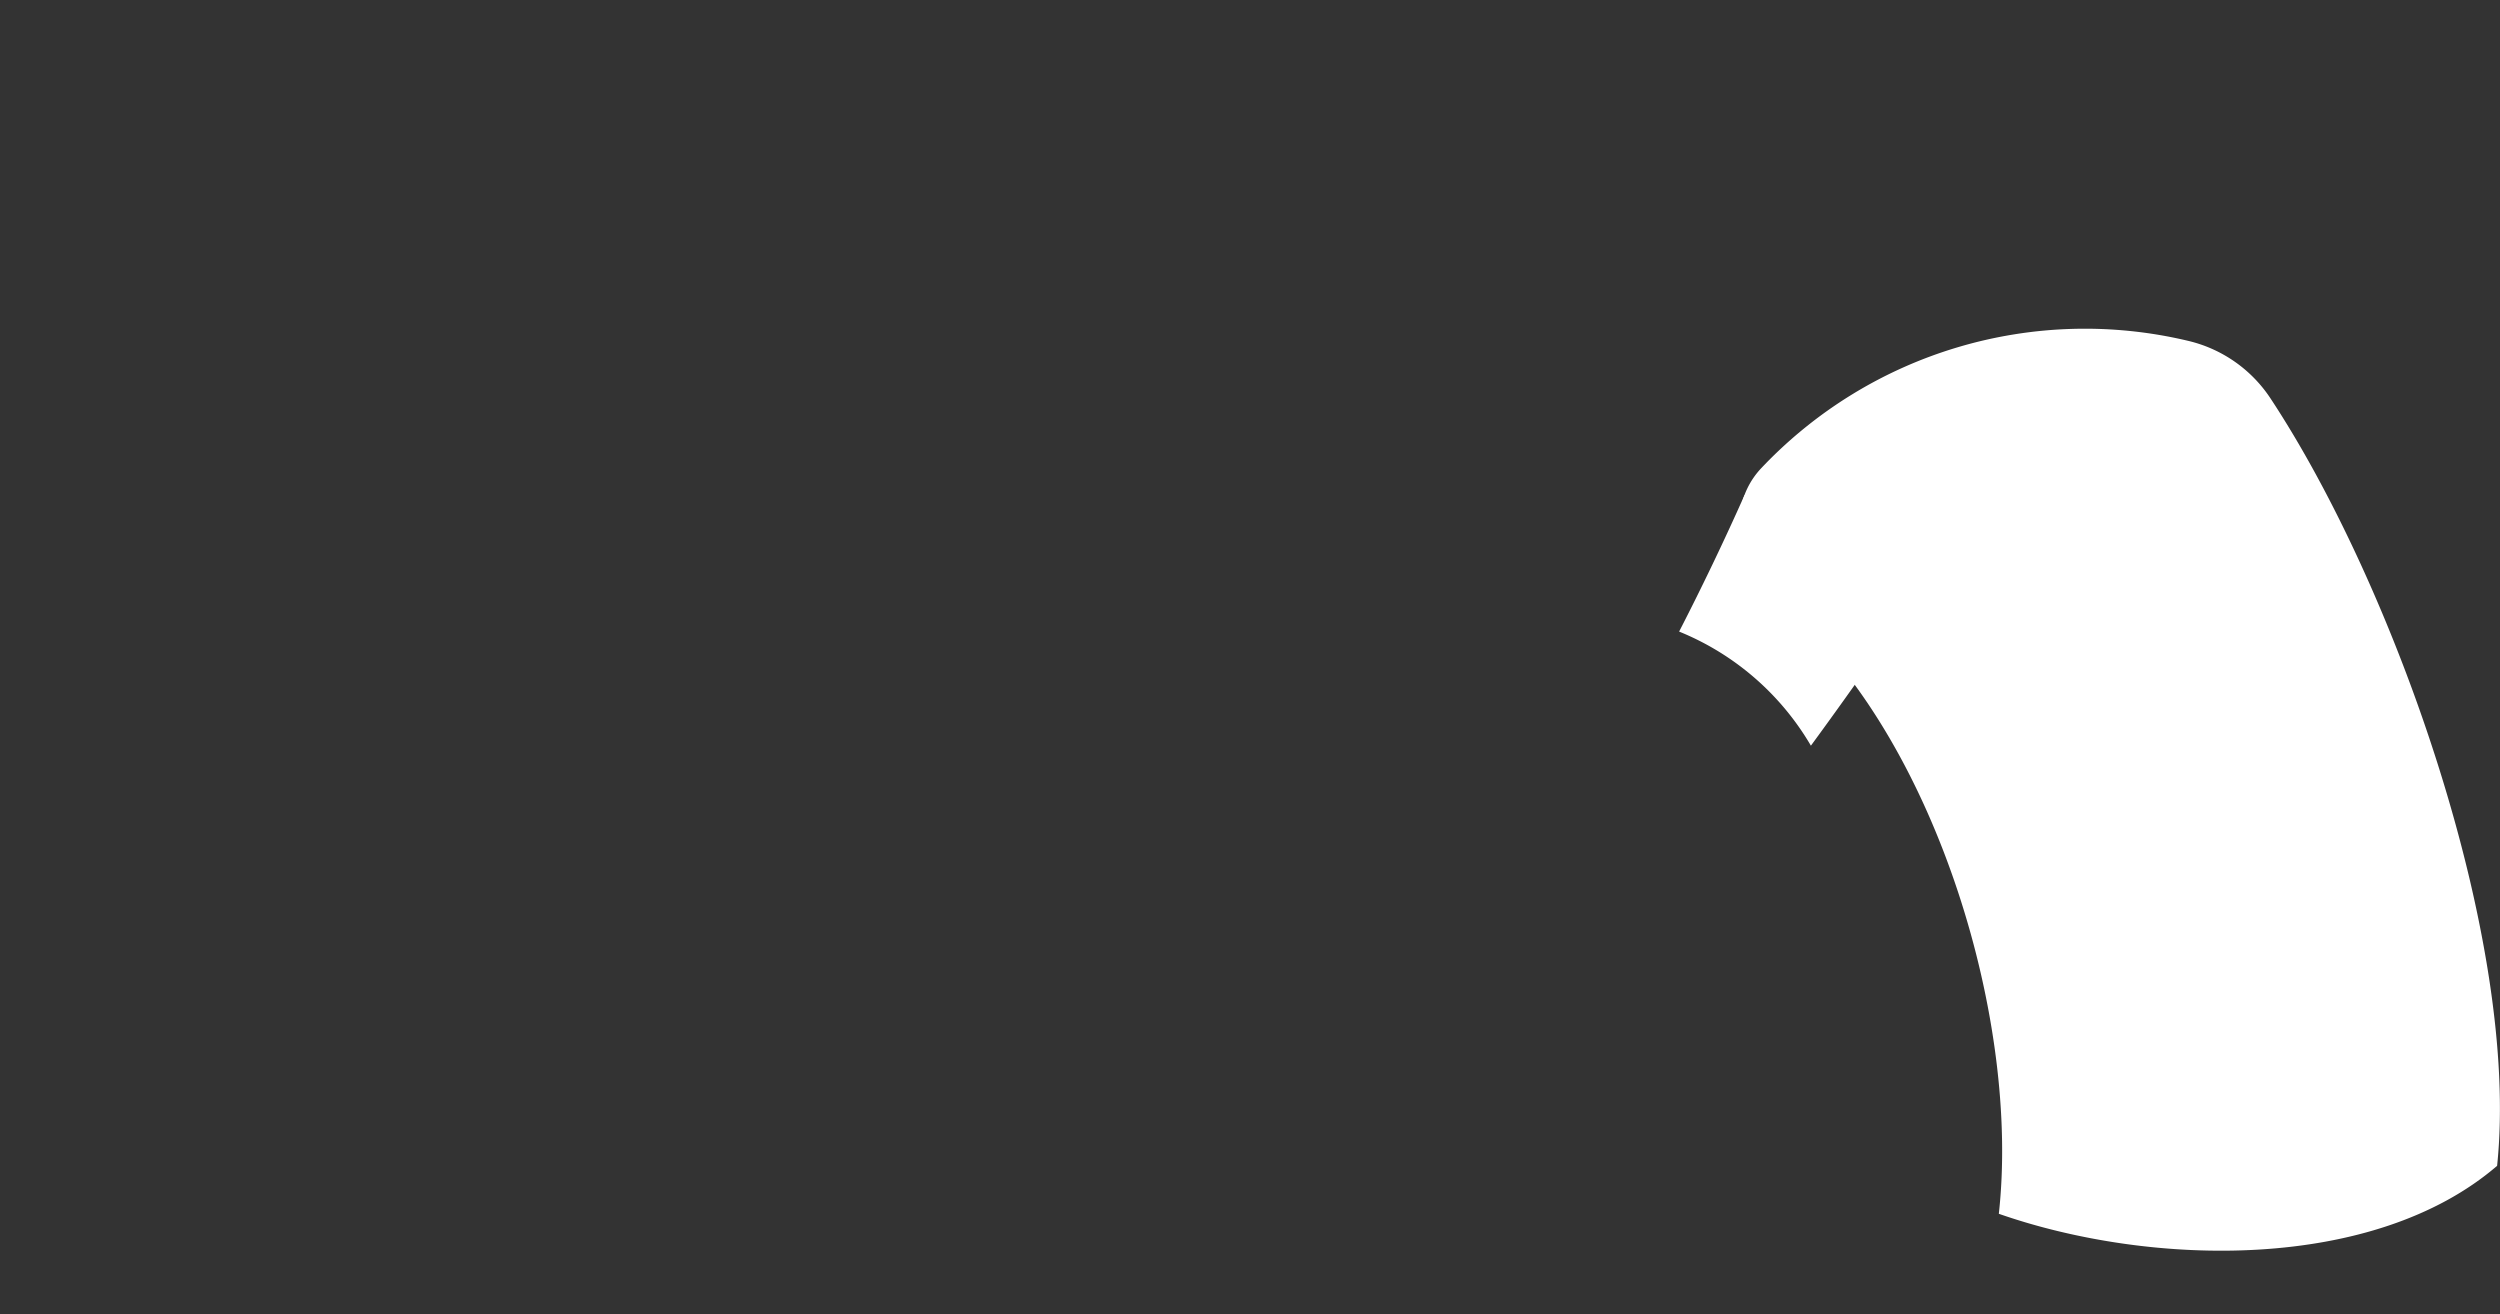 <svg xmlns="http://www.w3.org/2000/svg" viewBox="0 0 449.79 236.44"><rect x="0" y="0" width="449.79" height="236.44" fill="#333333" stroke="none"/><defs><style>.cls-1{fill:#fff;}.cls-2,.cls-4,.cls-5,.cls-6,.cls-7,.cls-8,.cls-9{opacity:0;}.cls-3{fill:#2c4987;}.cls-10,.cls-4{fill:#ffaba4;}.cls-5{fill:#ff776b;}.cls-6{fill:#e5e5e5;}.cls-7{fill:#944f38;}.cls-8{fill:#5f3324;}.cls-9{fill:#263238;}</style></defs><g id="OBJECTS"><path class="cls-1" d="M339,220.81c-3.77,8.46-7.73,16.71-11.79,24.6a48.72,48.72,0,0,1,23.71,20.53c4.26-5.81,8.05-11.15,11.17-15.58Z" transform="translate(-25.11 -131.78)"/><path class="cls-1" d="M433.61,203.46a24.49,24.49,0,0,0-14.79-10.35A80.11,80.11,0,0,0,342,216a14.37,14.37,0,0,0-2.11,16.9,41.65,41.65,0,0,0,8.11,9.86c25.62,23.54,40.57,72.83,36.73,107.4,27.58,9.63,67.5,10.41,89.65-8.63C478.56,301.36,456.11,237.55,433.61,203.46Z" transform="translate(-25.11 -131.78)"/><g class="cls-2"><path class="cls-3" d="M311,247c-14.45,3.95-27.44,7.45-41.89,11.39a2.32,2.32,0,0,1-2.68-1.21c-3.06-6-6.62-11.1-8.32-17.64-.27-1.07,1.9-3.22,2.9-3.69a299.92,299.92,0,0,1,43-16.43,2.32,2.32,0,0,1,2.77,1.34,112.82,112.82,0,0,1,6.81,22.2C313.77,244.17,312.11,246.71,311,247Z" transform="translate(-25.11 -131.78)"/><path class="cls-3" d="M310.3,247.33c-14.45,3.95-28.36,8.85-42.81,12.79a2.33,2.33,0,0,1-2.68-1.2,89.38,89.38,0,0,1-6.67-18.68,2.31,2.31,0,0,1,1.24-2.66,300.5,300.5,0,0,1,43-16.43,2.32,2.32,0,0,1,2.77,1.34,112.82,112.82,0,0,1,6.81,22.2A2.31,2.31,0,0,1,310.3,247.33Z" transform="translate(-25.11 -131.78)"/></g><path class="cls-4" d="M319.12,260.45A319.51,319.51,0,0,1,294.06,299c-5.33-1.37-32.59-13.94-37.78-28.17a45.45,45.45,0,0,0-10.12,6.44c9,21.24,23.4,36.72,39.46,49.76a7.78,7.78,0,0,0,9.25.42c8.5-5.73,17.79-14.77,26.88-24.94C324.83,288.47,323.9,272.92,319.12,260.45Z" transform="translate(-25.11 -131.78)"/><path class="cls-5" d="M327.21,245.41c-2.66,5.18-5.37,10.2-8.09,15,4.78,12.47,5.71,28,2.63,42,10.52-11.78,20.76-25.07,29.17-36.53A48.72,48.72,0,0,0,327.21,245.41Z" transform="translate(-25.11 -131.78)"/><path class="cls-6" d="M423.73,247.63c.08-3.34.14-6.68.27-10-12,20.7-23.88,43.24-41.25,58.79a119.83,119.83,0,0,1,2.84,15.28C406.43,298.46,415.76,271.56,423.73,247.63Z" transform="translate(-25.11 -131.78)"/><path class="cls-7" d="M308.74,148.54a25.17,25.17,0,0,1,9-13.44c2.72-2.07,6.45-3.57,9.49-2,1.11.57,2,1.52,3.25,1.87,1.81.54,3.69-.39,5.44-1.11a27.15,27.15,0,0,1,15.35-1.6c2.55.48,5.45,1.81,5.77,4.38.19,1.5-.59,3.14.1,4.5.83,1.63,3.08,1.66,4.79,2.32a7,7,0,0,1,4.11,6,10.59,10.59,0,0,1-2.47,7.11c-.54.69-1.19,1.47-1,2.33.26,1.5,2.34,1.58,3.66,2.32,2,1.1,2.21,4,1.15,6.05s-3,3.37-4.78,4.83a37,37,0,0,0-11.34,16.38c-.06.17-11.91-4.88-13-5.37q-6.4-3-12.54-6.49c-4-2.31-8-4.79-11.83-7.45a15.62,15.62,0,0,1-3.36-2.86,8.06,8.06,0,0,1-1.45-3.16,29.27,29.27,0,0,1-.75-12.89C308.46,149.68,308.59,149.11,308.74,148.54Z" transform="translate(-25.11 -131.78)"/><path class="cls-8" d="M309.11,151.38a23.43,23.43,0,0,1,8.41-12.53c2.54-1.92,6-3.32,8.84-1.88a18.35,18.35,0,0,0,3,1.75c1.69.5,3.44-.37,5.07-1a25.3,25.3,0,0,1,14.31-1.49c2.37.44,5.07,1.69,5.37,4.08.18,1.4-.55,2.93.09,4.19.77,1.52,2.87,1.55,4.46,2.16a6.49,6.49,0,0,1,3.83,5.61,9.84,9.84,0,0,1-2.3,6.62c-.5.65-1.11,1.37-1,2.17.24,1.39,2.18,1.47,3.41,2.16,1.85,1,2.06,3.77,1.07,5.64s-2.81,3.14-4.45,4.49a34.39,34.39,0,0,0-10.56,15.26c-.06.17-11.1-4.54-12.08-5q-6-2.76-11.68-6c-3.77-2.16-7.46-4.47-11-6.95a14.3,14.3,0,0,1-3.14-2.66,7.74,7.74,0,0,1-1.35-2.94,27.25,27.25,0,0,1-.69-12C308.85,152.44,309,151.9,309.11,151.38Z" transform="translate(-25.11 -131.78)"/><path class="cls-4" d="M351.83,180.52c2.28-.48,3.79-3.09,4.8-5.16a5.1,5.1,0,0,0-.67-5.66c-2.61-2.88-7-1.33-10,.78a41,41,0,0,0-4.35-6,7.73,7.73,0,0,1-1.84-5.36c.12-2.69.42-5.63.42-5.63A181.6,181.6,0,0,0,311.86,151c-4.09,13.9-5.85,54.14,10.42,55.27,8.79.61,17.18-6.44,19.51-8.66,7.51,5.64,17.07,10.81,25,16.36,4.52,3.17,11.78,2.89,15.95-.74a16.39,16.39,0,0,0,3.69-4.66,7.54,7.54,0,0,0-3.76-10.43A164.67,164.67,0,0,1,351.83,180.52Z" transform="translate(-25.11 -131.78)"/><path class="cls-5" d="M333,203.81a38.58,38.58,0,0,0,8.79-6.16c2.94,2.21,6.2,4.35,9.55,6.47A48.64,48.64,0,0,0,345.19,191C341.68,195.49,337,199.49,333,203.81Z" transform="translate(-25.11 -131.78)"/><path class="cls-5" d="M353.48,170.51a1.49,1.49,0,0,0-.41-.34,2.37,2.37,0,0,0-.46-.11,3.48,3.48,0,0,0-1,0,6,6,0,0,0-1.89.51,5.78,5.78,0,0,0-2.82,2.72.66.66,0,0,0,.43,1,1.54,1.54,0,0,1,1.29,1.18,1.81,1.81,0,0,1-.76,1.64c-.38.32.07,1,.53.84a2.54,2.54,0,0,0,1.41-2.68,2.72,2.72,0,0,0-1.35-1.95,4.9,4.9,0,0,1,1.76-1.43,4.53,4.53,0,0,1,1.45-.42c.28,0,.56,0,.84,0h.4a1.7,1.7,0,0,0,.45-.15A.4.4,0,0,0,353.48,170.51Z" transform="translate(-25.11 -131.78)"/><path class="cls-9" d="M327.73,168.77a1.82,1.82,0,0,0,.13,3.63A1.82,1.82,0,0,0,327.73,168.77Z" transform="translate(-25.11 -131.78)"/><path class="cls-9" d="M311.86,167.85a1.82,1.82,0,0,0,.13,3.63A1.82,1.82,0,0,0,311.86,167.85Z" transform="translate(-25.11 -131.78)"/><path class="cls-5" d="M330,189.81a15.72,15.72,0,0,1-6.69,3.52c-.94.22-2.22.37-2.52-.8-.23-.89,0-1.85-.22-2.75a2.33,2.33,0,0,0-1.7-1.88A10,10,0,0,0,316,188c-1.15,0-1.51-.78-1.52-1.83a29.56,29.56,0,0,1,.43-4.08c.21-1.59.43-3.17.7-4.74s.65-3.28.9-4.93a.55.55,0,0,0-1.07-.25,43.26,43.26,0,0,0-1,4.78c-.28,1.53-.54,3.07-.74,4.62a37.74,37.74,0,0,0-.46,4.49,3.1,3.1,0,0,0,1.23,2.79c1,.61,2.12.29,3.19.18a1.88,1.88,0,0,1,1.32.18,1.58,1.58,0,0,1,.48,1.23,7.19,7.19,0,0,0,.45,3.06,2.72,2.72,0,0,0,2.81,1.17,15.2,15.2,0,0,0,8.23-4C331.47,190.11,330.55,189.29,330,189.81Z" transform="translate(-25.11 -131.78)"/><path class="cls-5" d="M330,194.3a2.91,2.91,0,0,0-.89.6c-.32.22-.63.46-1,.67a10.07,10.07,0,0,1-2,1,11.86,11.86,0,0,1-2.1.57,11.37,11.37,0,0,1-1.16.11,1.35,1.35,0,0,0-1,.27.32.32,0,0,0,0,.39c.45.59,1.58.4,2.23.34a10.57,10.57,0,0,0,2.48-.54,10.75,10.75,0,0,0,2.23-1.1,7.52,7.52,0,0,0,1-.76,2.27,2.27,0,0,0,.78-1A.47.47,0,0,0,330,194.3Z" transform="translate(-25.11 -131.78)"/><path class="cls-8" d="M316.47,161.18a4.75,4.75,0,0,0-1.85-.45,7.09,7.09,0,0,0-1.66.07,6.86,6.86,0,0,0-1.77.55,2.81,2.81,0,0,0-1.47,1.15.7.7,0,0,0,.81,1,2.32,2.32,0,0,0,.72-.36l.35-.2.16-.08h0l0,0c.22-.09.44-.18.67-.25l.35-.09.17,0,.12,0a5.35,5.35,0,0,1,.7-.07h.6a12.51,12.51,0,0,1,1.47.34A.82.82,0,0,0,316.47,161.18Z" transform="translate(-25.11 -131.78)"/><path class="cls-8" d="M332.78,164.12a1.74,1.74,0,0,0-.32-.6,5.09,5.09,0,0,0-.79-.75,7.49,7.49,0,0,0-2.12-1.14,6.68,6.68,0,0,0-4.52.05.77.77,0,0,0,.46,1.47,5.79,5.79,0,0,1,5.08.8,6.59,6.59,0,0,1,.75.65,3.71,3.71,0,0,0,.41.28c.07,0,.14.11.22.15s.43.13.27.06a.43.43,0,0,0,.63-.39A1.65,1.65,0,0,0,332.78,164.12Z" transform="translate(-25.11 -131.78)"/><path class="cls-6" d="M390.39,203.1c-.2-.89-1.55-.46-1.36.43a13.78,13.78,0,0,1-3.73,12.35,13.1,13.1,0,0,1-12.21,3.38,13.45,13.45,0,0,1-6.6-3.59c-.64-.65-1.59.39-1,1a15.15,15.15,0,0,0,13.76,4.05,14.91,14.91,0,0,0,11.1-17.65Z" transform="translate(-25.11 -131.78)"/><path class="cls-6" d="M463.69,306.63c-1.55,2.18-2.9,4.49-4.47,6.67s-3.23,4.26-5,6.27a85.38,85.38,0,0,1-11.66,11,88.12,88.12,0,0,1-28.33,14.75,87.07,87.07,0,0,1-17.8,3.49.42.42,0,0,0,0,.83,81.88,81.88,0,0,0,31.46-8.31A88.37,88.37,0,0,0,454,322a81.86,81.86,0,0,0,5.77-7,46.19,46.19,0,0,0,5-7.8A.6.6,0,0,0,463.69,306.63Z" transform="translate(-25.11 -131.78)"/><path class="cls-6" d="M464.82,326.74c-1.09,1-2.06,2.19-3.08,3.29s-2.06,2.2-3.1,3.29a81.22,81.22,0,0,1-6.44,6.14A41,41,0,0,1,436.8,348a28.8,28.8,0,0,1-9.69,1c-.4,0-.47.66-.07.71,5.88.77,11.84-.83,17.06-3.48a56.06,56.06,0,0,0,14.35-11.1c1.2-1.22,2.35-2.48,3.5-3.75s2.41-2.63,3.47-4.05A.41.41,0,0,0,464.82,326.74Z" transform="translate(-25.11 -131.78)"/><path class="cls-6" d="M370.89,272.21a40,40,0,0,0-4.68-8.75,93.65,93.65,0,0,0-6-8.28A76.77,76.77,0,0,0,345.87,241c-.16-.11-.36.08-.21.23a188.13,188.13,0,0,1,13.53,14.84q3,3.87,5.74,8c1.83,2.77,3.39,5.8,5.41,8.42C370.54,272.72,371,272.55,370.89,272.21Z" transform="translate(-25.11 -131.78)"/><path class="cls-5" d="M271.13,257.31s-6.18-1.18-9.86,6.27l-1.21-13-8.56,9.56a28.8,28.8,0,0,1,2.17,2.59c2.54,5.18,1.39,12-2.15,16.81C259.56,276.05,271.13,257.31,271.13,257.31Z" transform="translate(-25.11 -131.78)"/><path class="cls-4" d="M253.67,262.72a28.8,28.8,0,0,0-2.17-2.59L244,268.57s-.55,14.4,7.49,11l.08,0C255.06,274.72,256.21,267.9,253.67,262.72Z" transform="translate(-25.11 -131.78)"/><g class="cls-2"><path class="cls-1" d="M268.85,246.34c-2.56.09-2.42,4.07.15,4S271.42,246.24,268.85,246.34Z" transform="translate(-25.11 -131.78)"/></g><g class="cls-2"><path class="cls-10" d="M320.44,234.82l-9.25-17.22-15.3-.27a1.44,1.44,0,0,0-.87.16,1,1,0,0,0-.24,1.27,2.71,2.71,0,0,0,1,1,17,17,0,0,0,11.57,2.6,94.44,94.44,0,0,0,7,13.41" transform="translate(-25.11 -131.78)"/><path class="cls-10" d="M315.6,234.55l-8.83-5c-1.24-.7-2.73-1.42-4-.81a4.38,4.38,0,0,0-1.89,2.63,57,57,0,0,0-2.35,8c-.18.83-.2,1.94.58,2.27a1.79,1.79,0,0,0,1.72-.56,10.64,10.64,0,0,0,3.47-6.17,45.7,45.7,0,0,0,11.62,5.67" transform="translate(-25.11 -131.78)"/><path class="cls-10" d="M318.73,242l-8.83-5c-1.24-.69-2.74-1.41-4-.8a4.38,4.38,0,0,0-1.89,2.63,56.19,56.19,0,0,0-2.34,8c-.18.83-.21,1.94.58,2.27a1.78,1.78,0,0,0,1.71-.56,10.65,10.65,0,0,0,3.48-6.17A45.48,45.48,0,0,0,319,248.07" transform="translate(-25.11 -131.78)"/><path class="cls-10" d="M322.72,246.28l-8.83-5c-1.24-.7-2.74-1.41-4-.8a4.38,4.38,0,0,0-1.89,2.62,56.71,56.71,0,0,0-2.34,8c-.18.83-.21,1.94.58,2.27a1.76,1.76,0,0,0,1.71-.57,10.6,10.6,0,0,0,3.48-6.16A45.48,45.48,0,0,0,323,252.32" transform="translate(-25.11 -131.78)"/><path class="cls-10" d="M314.05,245.49c.55,3.09,1.21,6.41,3.5,8.56s5.37,2.61,8.35,3c1.34-2,2.76-4,4.1-6a124,124,0,0,0-16.32-27.45C313.49,230.7,312.8,238.52,314.05,245.49Z" transform="translate(-25.11 -131.78)"/></g><path class="cls-4" d="M432.92,235.05c-4.66-9.84-15.42-16.31-26.31-16.55-7.13,18.33-18.17,35.32-30.58,50.58a270.61,270.61,0,0,1-52.57-27.28c-1.28,2.31-3.63,4.31-4.91,6.62a167.74,167.74,0,0,0,59.75,50.34,6.92,6.92,0,0,0,8-1.32C405,278.66,423.07,259.65,432.92,235.05Z" transform="translate(-25.11 -131.78)"/><path class="cls-5" d="M380.12,276.59a17.25,17.25,0,0,0-.67-2.82,15.59,15.59,0,0,0-1.08-2.56,8.46,8.46,0,0,0-1.67-2.37.37.37,0,0,0-.6.38c.31.86.83,1.64,1.18,2.49a22,22,0,0,1,.91,2.46,17.21,17.21,0,0,1,.57,2.56c.11.82,0,2,.49,2.67a.47.47,0,0,0,.8,0C380.55,278.63,380.26,277.41,380.12,276.59Z" transform="translate(-25.11 -131.78)"/><path class="cls-6" d="M431.7,232.28a34.22,34.22,0,0,0-2.69-3.44,32.17,32.17,0,0,0-6.51-5.53c-4.75-3.06-10.75-5.3-16.47-5-.55,0-.69.94-.1,1,5.66.63,10.92,2,15.76,5.1a31.74,31.74,0,0,1,6.36,5.42,29.11,29.11,0,0,1,2.56,3.3c.69,1,1.22,2.47,2.25,3.17.27.18.57-.1.58-.36C433.5,234.71,432.37,233.28,431.7,232.28Z" transform="translate(-25.11 -131.78)"/><path class="cls-6" d="M408.44,206.26a.58.58,0,0,0-1.05-.09,3.59,3.59,0,0,0-.29,1.46c-.05.56-.11,1.11-.17,1.67-.12,1-.25,2.09-.39,3.13s-.29,2.08-.46,3.12a24.36,24.36,0,0,0-.48,3.16.57.57,0,0,0,1.07.25,16.25,16.25,0,0,0,.77-3.09c.2-1.07.39-2.14.55-3.22s.27-2.14.37-3.21c.05-.54.1-1.09.14-1.63A3.68,3.68,0,0,0,408.44,206.26Z" transform="translate(-25.11 -131.78)"/><path class="cls-6" d="M438.38,224.18a.43.43,0,0,0-.85-.09,15.08,15.08,0,0,0-.35,1.62c-.12.55-.29,1.08-.42,1.62a27.52,27.52,0,0,1-.94,3.09,27.08,27.08,0,0,1-1.27,3c-.49,1-1.16,1.92-1.57,2.94a.57.57,0,0,0,.91.65,11,11,0,0,0,1.91-2.8,22.66,22.66,0,0,0,1.45-3.22,22.33,22.33,0,0,0,.91-3.32c.1-.54.12-1.08.17-1.63A8.18,8.18,0,0,0,438.38,224.18Z" transform="translate(-25.11 -131.78)"/><path class="cls-4" d="M255,255.75q.06-9.78.11-19.55c4.38-2.43,9-5,13.38-7.41a1.45,1.45,0,0,1,.84-.27,1,1,0,0,1,.81,1,2.64,2.64,0,0,1-.42,1.32,17,17,0,0,1-9,7.72,94.48,94.48,0,0,1,.1,15.14" transform="translate(-25.11 -131.78)"/><path class="cls-4" d="M251.19,253.5a3.74,3.74,0,0,1,1.89-3.09l7-4c1.24-.7,2.73-1.43,4-.83a4.42,4.42,0,0,1,1.91,2.62,56.63,56.63,0,0,1,2.39,8c.18.83.22,1.94-.57,2.27a1.75,1.75,0,0,1-1.71-.55,10.56,10.56,0,0,1-3.51-6.15A46.07,46.07,0,0,1,251,257.47Z" transform="translate(-25.11 -131.78)"/><path class="cls-4" d="M247.16,258.5a3.7,3.7,0,0,1,1.88-3.09l7-4c1.24-.7,2.73-1.43,4-.83a4.38,4.38,0,0,1,1.91,2.62,56.9,56.9,0,0,1,2.39,8c.19.84.22,2-.57,2.28a1.78,1.78,0,0,1-1.71-.55,10.61,10.61,0,0,1-3.51-6.15A45.84,45.84,0,0,1,247,262.47Z" transform="translate(-25.11 -131.78)"/><path class="cls-4" d="M244.12,264.59A3.76,3.76,0,0,1,246,261.5l7-4c1.24-.71,2.73-1.43,4-.83a4.42,4.42,0,0,1,1.91,2.62,56.5,56.5,0,0,1,2.39,8c.18.84.22,1.95-.57,2.28a1.78,1.78,0,0,1-1.71-.55,10.61,10.61,0,0,1-3.51-6.15A45.9,45.9,0,0,1,244,268.57Z" transform="translate(-25.11 -131.78)"/><g class="cls-2"><path d="M79.59,367.32a3.62,3.62,0,0,1-.92-2.71V350.94a3.62,3.62,0,0,1,.92-2.71,3.74,3.74,0,0,1,2.73-.9H95.89a3.76,3.76,0,0,1,2.75.9,3.7,3.7,0,0,1,.91,2.71v13.67a3.7,3.7,0,0,1-.91,2.71,3.76,3.76,0,0,1-2.75.9H82.32A3.74,3.74,0,0,1,79.59,367.32Zm6.3-4.24a1.4,1.4,0,0,0,.42-.66l.77-2.32h4.06l.78,2.32a1.4,1.4,0,0,0,.42.66,1,1,0,0,0,.6.18,1,1,0,0,0,.72-.25.83.83,0,0,0,.27-.65,2,2,0,0,0-.14-.69l-3.18-8.62A1.5,1.5,0,0,0,89.1,352a1.46,1.46,0,0,0-1.47,1.05l-3.19,8.62a2,2,0,0,0-.14.69.83.83,0,0,0,.27.65,1,1,0,0,0,.71.25A1,1,0,0,0,85.89,363.08ZM89,354.21h.15l1.44,4.31h-3Z" transform="translate(-25.11 -131.78)"/><path d="M106.2,367.32a3.66,3.66,0,0,1-.92-2.71V350.94a3.66,3.66,0,0,1,.92-2.71,3.74,3.74,0,0,1,2.73-.9h13.58a3.75,3.75,0,0,1,2.74.9,3.65,3.65,0,0,1,.91,2.71v13.67a3.65,3.65,0,0,1-.91,2.71,3.75,3.75,0,0,1-2.74.9H108.93A3.74,3.74,0,0,1,106.2,367.32Zm12.24-4.72a3.62,3.62,0,0,0,1.64-1.82,1.35,1.35,0,0,0,.08-.3,1.32,1.32,0,0,0,0-.28.84.84,0,0,0-.9-.91,1,1,0,0,0-.87.63,2.89,2.89,0,0,1-1.07,1.21,3,3,0,0,1-1.58.4,2.56,2.56,0,0,1-2.14-1.07,4.59,4.59,0,0,1-.8-2.81,4.66,4.66,0,0,1,.8-2.84,2.54,2.54,0,0,1,2.14-1.08,3,3,0,0,1,1.58.41,2.93,2.93,0,0,1,1.07,1.2,1.38,1.38,0,0,0,.37.48.8.8,0,0,0,.5.15.89.89,0,0,0,.66-.24.92.92,0,0,0,.24-.66,1.32,1.32,0,0,0,0-.29,1.28,1.28,0,0,0-.08-.29,3.69,3.69,0,0,0-1.64-1.83,5.36,5.36,0,0,0-2.71-.66,4.7,4.7,0,0,0-3.7,1.53,5.94,5.94,0,0,0-1.36,4.12,5.87,5.87,0,0,0,1.36,4.09,4.7,4.7,0,0,0,3.7,1.52A5.36,5.36,0,0,0,118.44,362.6Z" transform="translate(-25.11 -131.78)"/><path d="M132.81,367.32a3.66,3.66,0,0,1-.92-2.71V350.94a3.66,3.66,0,0,1,.92-2.71,3.75,3.75,0,0,1,2.74-.9h13.57a3.75,3.75,0,0,1,2.74.9,3.65,3.65,0,0,1,.91,2.71v13.67a3.65,3.65,0,0,1-.91,2.71,3.75,3.75,0,0,1-2.74.9H135.55A3.75,3.75,0,0,1,132.81,367.32Zm10.3-4.46a1.35,1.35,0,0,0,.27-.89v-7.91h2.8a.88.88,0,0,0,.64-.23.86.86,0,0,0,.25-.63.85.85,0,0,0-.25-.64.93.93,0,0,0-.64-.23h-7.7a.9.9,0,0,0-.63.23.91.91,0,0,0,0,1.27.86.86,0,0,0,.63.23h2.78V362a1.39,1.39,0,0,0,.27.89,1,1,0,0,0,.78.33A1,1,0,0,0,143.11,362.86Z" transform="translate(-25.11 -131.78)"/><path d="M159.42,367.32a3.66,3.66,0,0,1-.92-2.71V350.94a3.66,3.66,0,0,1,.92-2.71,3.75,3.75,0,0,1,2.74-.9h13.57a3.75,3.75,0,0,1,2.74.9,3.65,3.65,0,0,1,.91,2.71v13.67a3.65,3.65,0,0,1-.91,2.71,3.75,3.75,0,0,1-2.74.9H162.16A3.75,3.75,0,0,1,159.42,367.32Zm10.32-4.51a1.33,1.33,0,0,0,.27-.89v-8.57a1.38,1.38,0,0,0-.27-.9,1,1,0,0,0-.81-.32.93.93,0,0,0-.78.34,1.4,1.4,0,0,0-.26.88v8.57a1.44,1.44,0,0,0,.26.88,1,1,0,0,0,.78.33A1,1,0,0,0,169.74,362.81Z" transform="translate(-25.11 -131.78)"/><path d="M186,367.32a3.66,3.66,0,0,1-.92-2.71V350.94a3.66,3.66,0,0,1,.92-2.71,3.75,3.75,0,0,1,2.74-.9h13.57a3.74,3.74,0,0,1,2.74.9,3.65,3.65,0,0,1,.91,2.71v13.67a3.65,3.65,0,0,1-.91,2.71,3.74,3.74,0,0,1-2.74.9H188.77A3.75,3.75,0,0,1,186,367.32ZM196.49,363a2.13,2.13,0,0,0,.62-1l3.18-8.29a1.65,1.65,0,0,0,.1-.55,1,1,0,0,0-.31-.74,1.12,1.12,0,0,0-.77-.28,1,1,0,0,0-.7.23,1.67,1.67,0,0,0-.43.69l-2.59,7.67h-.09l-2.59-7.67a1.67,1.67,0,0,0-.43-.69,1,1,0,0,0-.7-.23,1.1,1.1,0,0,0-.77.29.93.93,0,0,0-.31.73,2,2,0,0,0,.1.55L194,362a2.17,2.17,0,0,0,.61,1,1.49,1.49,0,0,0,.95.28A1.44,1.44,0,0,0,196.49,363Z" transform="translate(-25.11 -131.78)"/><path d="M212.64,367.32a3.66,3.66,0,0,1-.92-2.71V350.94a3.66,3.66,0,0,1,.92-2.71,3.77,3.77,0,0,1,2.74-.9H229a3.74,3.74,0,0,1,2.74.9,3.65,3.65,0,0,1,.91,2.71v13.67a3.65,3.65,0,0,1-.91,2.71,3.74,3.74,0,0,1-2.74.9H215.38A3.77,3.77,0,0,1,212.64,367.32ZM223,362.81a1.33,1.33,0,0,0,.27-.89v-8.57a1.38,1.38,0,0,0-.27-.9,1,1,0,0,0-.8-.32.9.9,0,0,0-.78.34,1.34,1.34,0,0,0-.27.88v8.57a1.38,1.38,0,0,0,.27.88.92.92,0,0,0,.78.33A1,1,0,0,0,223,362.81Z" transform="translate(-25.11 -131.78)"/><path d="M239.25,367.32a3.65,3.65,0,0,1-.91-2.71V350.94a3.65,3.65,0,0,1,.91-2.71,3.77,3.77,0,0,1,2.74-.9h13.57a3.74,3.74,0,0,1,2.74.9,3.65,3.65,0,0,1,.91,2.71v13.67a3.65,3.65,0,0,1-.91,2.71,3.74,3.74,0,0,1-2.74.9H242A3.77,3.77,0,0,1,239.25,367.32Zm10.31-4.46a1.35,1.35,0,0,0,.27-.89v-7.91h2.79a.88.88,0,0,0,.64-.23.93.93,0,0,0,0-1.27.93.93,0,0,0-.64-.23h-7.69a.93.93,0,0,0-.64.23.93.93,0,0,0,0,1.27.88.88,0,0,0,.64.23h2.78V362a1.45,1.45,0,0,0,.26.89,1,1,0,0,0,.78.33A1,1,0,0,0,249.56,362.86Z" transform="translate(-25.11 -131.78)"/><path d="M265.86,367.32a3.65,3.65,0,0,1-.91-2.71V350.94a3.65,3.65,0,0,1,.91-2.71,3.79,3.79,0,0,1,2.74-.9h13.57a3.78,3.78,0,0,1,2.75.9,3.7,3.7,0,0,1,.91,2.71v13.67a3.7,3.7,0,0,1-.91,2.71,3.78,3.78,0,0,1-2.75.9H268.6A3.79,3.79,0,0,1,265.86,367.32Zm10.34-4.51a1.33,1.33,0,0,0,.27-.89v-2.77l3.18-5.49a1,1,0,0,0,.17-.57,1,1,0,0,0-.26-.69.94.94,0,0,0-.7-.27.91.91,0,0,0-.56.16,1.37,1.37,0,0,0-.4.51l-2.45,4.39h-.07L273,352.8a1.71,1.71,0,0,0-.43-.52,1,1,0,0,0-.59-.15,1,1,0,0,0-.7.27.9.9,0,0,0-.27.66,1.16,1.16,0,0,0,.18.6l3.2,5.52v2.74a1.44,1.44,0,0,0,.26.88,1,1,0,0,0,.78.33A1,1,0,0,0,276.2,362.81Z" transform="translate(-25.11 -131.78)"/></g><g class="cls-2"><path d="M103,329.14a3.16,3.16,0,0,1-.79-2.35V315a3.14,3.14,0,0,1,.79-2.34,3.25,3.25,0,0,1,2.37-.78h11.75a3.24,3.24,0,0,1,2.37.78,3.14,3.14,0,0,1,.79,2.34v11.83a3.16,3.16,0,0,1-.79,2.35,3.24,3.24,0,0,1-2.37.78H105.32A3.25,3.25,0,0,1,103,329.14Zm10.69-3.76a.77.77,0,0,0,.54-.2.8.8,0,0,0,0-1.1.76.76,0,0,0-.54-.19h-3.8V321.4h3.53a.8.8,0,0,0,.54-.18.63.63,0,0,0,.22-.52.68.68,0,0,0-.22-.54.8.8,0,0,0-.54-.18h-3.53v-2.36h3.8a.73.73,0,0,0,.54-.21.7.7,0,0,0,.22-.54.68.68,0,0,0-.22-.55.76.76,0,0,0-.54-.19h-4.73a.81.81,0,0,0-.68.28,1.19,1.19,0,0,0-.23.76v7.17a1.18,1.18,0,0,0,.23.75.82.82,0,0,0,.68.29Z" transform="translate(-25.11 -131.78)"/><path d="M126,329.14a3.16,3.16,0,0,1-.79-2.35V315a3.14,3.14,0,0,1,.79-2.34,3.25,3.25,0,0,1,2.37-.78H140.1a3.24,3.24,0,0,1,2.37.78,3.14,3.14,0,0,1,.79,2.34v11.83a3.16,3.16,0,0,1-.79,2.35,3.24,3.24,0,0,1-2.37.78H128.35A3.25,3.25,0,0,1,126,329.14Zm9.06-3.77a2,2,0,0,0,.53-.83l2.75-7.19a1.35,1.35,0,0,0,.09-.47.84.84,0,0,0-.27-.64.94.94,0,0,0-.66-.24.9.9,0,0,0-.61.2,1.32,1.32,0,0,0-.37.6l-2.24,6.63h-.08l-2.24-6.63a1.32,1.32,0,0,0-.38-.6.87.87,0,0,0-.6-.2,1,1,0,0,0-.67.25.86.86,0,0,0-.26.63,1.6,1.6,0,0,0,.08.47l2.77,7.21a2,2,0,0,0,.53.83,1.31,1.31,0,0,0,.82.24A1.29,1.29,0,0,0,135,325.37Z" transform="translate(-25.11 -131.78)"/><path d="M149,329.14a3.16,3.16,0,0,1-.79-2.35V315a3.14,3.14,0,0,1,.79-2.34,3.25,3.25,0,0,1,2.37-.78h11.75a3.22,3.22,0,0,1,2.37.78,3.14,3.14,0,0,1,.79,2.34v11.83a3.16,3.16,0,0,1-.79,2.35,3.22,3.22,0,0,1-2.37.78H151.38A3.25,3.25,0,0,1,149,329.14Zm10.69-3.76a.77.77,0,0,0,.54-.2.8.8,0,0,0,0-1.1.76.76,0,0,0-.54-.19h-3.8V321.4h3.53a.8.8,0,0,0,.54-.18.61.61,0,0,0,.22-.52.65.65,0,0,0-.22-.54.8.8,0,0,0-.54-.18H155.9v-2.36h3.8a.73.73,0,0,0,.54-.21.7.7,0,0,0,.22-.54.68.68,0,0,0-.22-.55.76.76,0,0,0-.54-.19H155a.81.81,0,0,0-.68.28,1.19,1.19,0,0,0-.23.76v7.17a1.18,1.18,0,0,0,.23.75.82.82,0,0,0,.68.29Z" transform="translate(-25.11 -131.78)"/><path d="M172,329.14a3.16,3.16,0,0,1-.79-2.35V315a3.14,3.14,0,0,1,.79-2.34,3.25,3.25,0,0,1,2.37-.78h11.75a3.22,3.22,0,0,1,2.37.78,3.14,3.14,0,0,1,.79,2.34v11.83a3.16,3.16,0,0,1-.79,2.35,3.22,3.22,0,0,1-2.37.78H174.41A3.25,3.25,0,0,1,172,329.14Zm5.85-3.87a.94.94,0,0,0,.23-.67v-5.45h.08l4.22,5.83a1.49,1.49,0,0,0,.41.42.85.85,0,0,0,.46.12.87.87,0,0,0,.65-.25,1,1,0,0,0,.23-.68v-7.68a.92.92,0,0,0-.23-.68.83.83,0,0,0-.64-.24.82.82,0,0,0-.62.25,1,1,0,0,0-.22.67v5.57h-.09l-4.21-6a1.46,1.46,0,0,0-.42-.41.89.89,0,0,0-.47-.12.83.83,0,0,0-.64.25,1,1,0,0,0-.22.68v7.68a1,1,0,0,0,.22.67.82.82,0,0,0,.62.25A.83.83,0,0,0,177.89,325.27Z" transform="translate(-25.11 -131.78)"/><path d="M195.07,329.14a3.21,3.21,0,0,1-.79-2.35V315a3.18,3.18,0,0,1,.79-2.34,3.25,3.25,0,0,1,2.37-.78h11.75a3.22,3.22,0,0,1,2.37.78,3.14,3.14,0,0,1,.79,2.34v11.83a3.16,3.16,0,0,1-.79,2.35,3.22,3.22,0,0,1-2.37.78H197.44A3.25,3.25,0,0,1,195.07,329.14Zm8.92-3.86a1.16,1.16,0,0,0,.24-.77v-6.85h2.42a.76.76,0,0,0,.55-.2.83.83,0,0,0,0-1.1.81.81,0,0,0-.55-.2H200a.82.82,0,0,0-.56.2.83.83,0,0,0,0,1.1.77.77,0,0,0,.56.2h2.4v6.85a1.21,1.21,0,0,0,.23.76.79.79,0,0,0,.68.29A.85.85,0,0,0,204,325.28Z" transform="translate(-25.11 -131.78)"/></g><g class="cls-2"><path d="M26.05,293.49a3.75,3.75,0,0,1-.94-2.79V276.58a3.75,3.75,0,0,1,.94-2.79,3.88,3.88,0,0,1,2.83-.93h14a3.88,3.88,0,0,1,2.83.93,3.75,3.75,0,0,1,.94,2.79V290.7a3.75,3.75,0,0,1-.94,2.79,3.88,3.88,0,0,1-2.83.94h-14A3.88,3.88,0,0,1,26.05,293.49Zm10.64-4.6A1.36,1.36,0,0,0,37,288v-8.17h2.88a.92.92,0,0,0,.66-.24.87.87,0,0,0,.26-.65.85.85,0,0,0-.26-.66.92.92,0,0,0-.66-.24H31.91a.92.92,0,0,0-.66.24.85.85,0,0,0-.26.66.87.87,0,0,0,.26.65.92.92,0,0,0,.66.24h2.87V288a1.47,1.47,0,0,0,.27.91,1,1,0,0,0,.81.34A1,1,0,0,0,36.69,288.89Z" transform="translate(-25.11 -131.78)"/><path d="M53.52,293.49a3.75,3.75,0,0,1-.94-2.79V276.58a3.75,3.75,0,0,1,.94-2.79,3.89,3.89,0,0,1,2.83-.93h14a3.88,3.88,0,0,1,2.83.93,3.75,3.75,0,0,1,.94,2.79V290.7a3.75,3.75,0,0,1-.94,2.79,3.88,3.88,0,0,1-2.83.94h-14A3.89,3.89,0,0,1,53.52,293.49ZM60,289.11a1.27,1.27,0,0,0,.43-.68l.8-2.39h4.19l.81,2.39a1.27,1.27,0,0,0,.43.68,1,1,0,0,0,.62.2,1.06,1.06,0,0,0,.74-.26.87.87,0,0,0,.28-.68,1.93,1.93,0,0,0-.15-.71l-3.28-8.9a1.64,1.64,0,0,0-3.08,0l-3.28,8.9a1.93,1.93,0,0,0-.15.71.9.9,0,0,0,.27.68,1.14,1.14,0,0,0,1.37.06ZM63.29,280h.14l1.5,4.45H61.79Z" transform="translate(-25.11 -131.78)"/><path d="M81,293.49a3.75,3.75,0,0,1-.94-2.79V276.58a3.75,3.75,0,0,1,.94-2.79,3.91,3.91,0,0,1,2.83-.93h14a3.86,3.86,0,0,1,2.83.93,3.75,3.75,0,0,1,.94,2.79V290.7a3.75,3.75,0,0,1-.94,2.79,3.86,3.86,0,0,1-2.83.94h-14A3.91,3.91,0,0,1,81,293.49Zm13-5.12a2.94,2.94,0,0,0,1.25-2.51,2.44,2.44,0,0,0-.88-2,6.31,6.31,0,0,0-2.47-1.15l-1.6-.43a2.77,2.77,0,0,1-1.17-.56,1.09,1.09,0,0,1-.35-.85,1.33,1.33,0,0,1,.5-1.11,2.26,2.26,0,0,1,1.42-.39,2.66,2.66,0,0,1,1.4.32,2.39,2.39,0,0,1,.88,1,1.31,1.31,0,0,0,.37.5,1.09,1.09,0,0,0,.63.17,1,1,0,0,0,.69-.24.88.88,0,0,0,.27-.7,1.62,1.62,0,0,0-.14-.6,3.18,3.18,0,0,0-1.41-1.58,5.64,5.64,0,0,0-5.71.31,3,3,0,0,0-1.2,2.42,2.41,2.41,0,0,0,.76,1.87A5.21,5.21,0,0,0,89.43,284l1.77.5a4.69,4.69,0,0,1,1.39.6,1.08,1.08,0,0,1,.4.91,1.25,1.25,0,0,1-.62,1.14,3,3,0,0,1-1.55.37,3.19,3.19,0,0,1-1.49-.32,2.23,2.23,0,0,1-.94-1,1.14,1.14,0,0,0-1-.71.93.93,0,0,0-1,1,1.45,1.45,0,0,0,.16.65,3.42,3.42,0,0,0,1.4,1.48,5.06,5.06,0,0,0,2.76.68A5.41,5.41,0,0,0,94,288.37Z" transform="translate(-25.11 -131.78)"/><path d="M108.47,293.49a3.71,3.71,0,0,1-1-2.79V276.58a3.71,3.71,0,0,1,1-2.79,3.87,3.87,0,0,1,2.82-.93h14a3.86,3.86,0,0,1,2.83.93,3.75,3.75,0,0,1,.94,2.79V290.7a3.75,3.75,0,0,1-.94,2.79,3.86,3.86,0,0,1-2.83.94h-14A3.87,3.87,0,0,1,108.47,293.49Zm7.52-4.65a1.37,1.37,0,0,0,.29-.92v-2.24l1.45-1.49,3.32,4.45a1.61,1.61,0,0,0,.44.4,1,1,0,0,0,.5.13,1.07,1.07,0,0,0,.77-.28,1.05,1.05,0,0,0,.29-.75,1.25,1.25,0,0,0-.08-.42,1.9,1.9,0,0,0-.23-.41l-3.43-4.53,3.15-3.24a1.57,1.57,0,0,0,.26-.37,1.11,1.11,0,0,0,.08-.41.88.88,0,0,0-.29-.67,1,1,0,0,0-.72-.28,1,1,0,0,0-.45.11,1.56,1.56,0,0,0-.42.32l-4.57,4.68h-.07v-3.85a1.37,1.37,0,0,0-.29-.92,1,1,0,0,0-.82-.34,1,1,0,0,0-.79.34,1.32,1.32,0,0,0-.29.92v8.85a1.32,1.32,0,0,0,.29.92,1,1,0,0,0,.79.33A1,1,0,0,0,116,288.84Z" transform="translate(-25.11 -131.78)"/></g><g class="cls-2"><path d="M146.45,260.05a1.92,1.92,0,0,1-.48-1.42v-7.15a1.91,1.91,0,0,1,.48-1.42,1.94,1.94,0,0,1,1.43-.47H155a2,2,0,0,1,1.44.47,1.91,1.91,0,0,1,.48,1.42v7.15a1.92,1.92,0,0,1-.48,1.42,2,2,0,0,1-1.44.47h-7.1A2,2,0,0,1,146.45,260.05Zm5.39-2.34a.67.67,0,0,0,.14-.46v-4.14h1.47a.48.48,0,0,0,.33-.12.43.43,0,0,0,.13-.33.44.44,0,0,0-.13-.34.48.48,0,0,0-.33-.12h-4a.46.46,0,0,0-.33.12.44.44,0,0,0-.13.34.43.43,0,0,0,.13.33.46.46,0,0,0,.33.12h1.46v4.14a.74.74,0,0,0,.13.46.5.5,0,0,0,.41.18A.49.49,0,0,0,151.84,257.71Z" transform="translate(-25.11 -131.78)"/><path d="M160.37,260.05a1.92,1.92,0,0,1-.48-1.42v-7.15a1.91,1.91,0,0,1,.48-1.42,2,2,0,0,1,1.44-.47h7.1a1.94,1.94,0,0,1,1.43.47,1.91,1.91,0,0,1,.48,1.42v7.15a1.92,1.92,0,0,1-.48,1.42,2,2,0,0,1-1.43.47h-7.1A2,2,0,0,1,160.37,260.05Zm6.39-2.5a2.65,2.65,0,0,0,1-1,3.61,3.61,0,0,0,0-3.06,2.56,2.56,0,0,0-2.35-1.42,2.62,2.62,0,0,0-1.4.38,2.5,2.5,0,0,0-.94,1,3.61,3.61,0,0,0,0,3.06,2.56,2.56,0,0,0,.94,1,2.83,2.83,0,0,0,2.8,0Zm-2.54-1.05a2.85,2.85,0,0,1,0-3,1.34,1.34,0,0,1,1.14-.57,1.37,1.37,0,0,1,1.15.57,2.9,2.9,0,0,1,0,3,1.37,1.37,0,0,1-1.15.57A1.34,1.34,0,0,1,164.22,256.5Z" transform="translate(-25.11 -131.78)"/><path d="M177.44,260.05a1.92,1.92,0,0,1-.48-1.42v-7.15a1.91,1.91,0,0,1,.48-1.42,2,2,0,0,1,1.44-.47H186a1.93,1.93,0,0,1,1.43.47,1.91,1.91,0,0,1,.48,1.42v7.15a1.92,1.92,0,0,1-.48,1.42,2,2,0,0,1-1.43.47h-7.1A2,2,0,0,1,177.44,260.05Zm5-2.28a2.73,2.73,0,0,0,2-.72,2.84,2.84,0,0,0,.72-2.09,2.8,2.8,0,0,0-.71-2.06,2.74,2.74,0,0,0-2.05-.72h-1.55a.52.52,0,0,0-.41.17.74.74,0,0,0-.13.46v4.33a.72.72,0,0,0,.13.46.49.49,0,0,0,.41.17Zm-1-4.74h.9a1.66,1.66,0,0,1,1.32.5,2.58,2.58,0,0,1,0,2.91,1.73,1.73,0,0,1-1.32.49h-.9Z" transform="translate(-25.11 -131.78)"/><path d="M191.37,260.05a1.92,1.92,0,0,1-.48-1.42v-7.15a1.91,1.91,0,0,1,.48-1.42,1.93,1.93,0,0,1,1.43-.47h7.1a1.68,1.68,0,0,1,1.91,1.89v7.15a1.92,1.92,0,0,1-.48,1.42,2,2,0,0,1-1.43.47h-7.1A2,2,0,0,1,191.37,260.05Zm6.38-2.5a2.65,2.65,0,0,0,.95-1,3.61,3.61,0,0,0,0-3.06,2.68,2.68,0,0,0-3.74-1,2.52,2.52,0,0,0-1,1,3.61,3.61,0,0,0,0,3.06,2.7,2.7,0,0,0,3.74,1Zm-2.54-1.05a2.9,2.9,0,0,1,0-3,1.44,1.44,0,0,1,2.29,0,2.9,2.9,0,0,1,0,3,1.44,1.44,0,0,1-2.29,0Z" transform="translate(-25.11 -131.78)"/></g><g class="cls-2"><path d="M105.62,203.45a2.57,2.57,0,0,1-.65-1.9V192a2.57,2.57,0,0,1,.65-1.9,2.62,2.62,0,0,1,1.91-.63H117a2.65,2.65,0,0,1,1.93.63,2.61,2.61,0,0,1,.63,1.9v9.58a2.61,2.61,0,0,1-.63,1.9,2.65,2.65,0,0,1-1.93.63h-9.51A2.62,2.62,0,0,1,105.62,203.45Zm8.55-3.35a3.49,3.49,0,0,0,1.27-1.39,4.44,4.44,0,0,0,.46-2,4.53,4.53,0,0,0-.46-2.06,3.56,3.56,0,0,0-1.27-1.39,3.46,3.46,0,0,0-1.88-.51,3.42,3.42,0,0,0-1.86.51,3.35,3.35,0,0,0-1.27,1.39,4.4,4.4,0,0,0-.46,2.06,4.32,4.32,0,0,0,.46,2,3.29,3.29,0,0,0,1.27,1.39,3.42,3.42,0,0,0,1.86.51A3.46,3.46,0,0,0,114.17,200.1Zm-3.41-1.4a3.92,3.92,0,0,1,0-4.07,1.83,1.83,0,0,1,1.53-.76,1.81,1.81,0,0,1,1.54.76,3.86,3.86,0,0,1,0,4.07,1.81,1.81,0,0,1-1.54.76A1.83,1.83,0,0,1,110.76,198.7Z" transform="translate(-25.11 -131.78)"/><path d="M124.26,203.45a2.57,2.57,0,0,1-.64-1.9V192a2.57,2.57,0,0,1,.64-1.9,2.64,2.64,0,0,1,1.92-.63h9.51a2.64,2.64,0,0,1,1.92.63,2.61,2.61,0,0,1,.64,1.9v9.58a2.61,2.61,0,0,1-.64,1.9,2.64,2.64,0,0,1-1.92.63h-9.51A2.64,2.64,0,0,1,124.26,203.45Zm8.58-3.31a2.58,2.58,0,0,0,1.15-1.27,1,1,0,0,0,0-.22,1.23,1.23,0,0,0,0-.19.66.66,0,0,0-.17-.47.64.64,0,0,0-.46-.17.68.68,0,0,0-.61.45,2.06,2.06,0,0,1-.75.84,2.08,2.08,0,0,1-1.11.28,1.79,1.79,0,0,1-1.5-.75,3.22,3.22,0,0,1-.56-2,3.28,3.28,0,0,1,.56-2,1.79,1.79,0,0,1,1.5-.75,2.08,2.08,0,0,1,1.11.28,2.19,2.19,0,0,1,.75.84.87.87,0,0,0,.26.34.56.56,0,0,0,.35.1.6.6,0,0,0,.46-.17.62.62,0,0,0,.17-.46,1.23,1.23,0,0,0,0-.2.84.84,0,0,0,0-.2,2.56,2.56,0,0,0-1.15-1.28,3.74,3.74,0,0,0-1.9-.47,3.3,3.3,0,0,0-2.59,1.07,4.18,4.18,0,0,0-1,2.89,4.13,4.13,0,0,0,1,2.87,3.3,3.3,0,0,0,2.59,1.07A3.74,3.74,0,0,0,132.84,200.14Z" transform="translate(-25.11 -131.78)"/><path d="M142.91,203.45a2.57,2.57,0,0,1-.65-1.9V192a2.57,2.57,0,0,1,.65-1.9,2.6,2.6,0,0,1,1.91-.63h9.51a2.61,2.61,0,0,1,1.92.63,2.57,2.57,0,0,1,.64,1.9v9.58a2.57,2.57,0,0,1-.64,1.9,2.61,2.61,0,0,1-1.92.63h-9.51A2.6,2.6,0,0,1,142.91,203.45Zm8.57-3.31a2.53,2.53,0,0,0,1.15-1.27,1,1,0,0,0,.06-.22,1.21,1.21,0,0,0,0-.19.59.59,0,0,0-.63-.64.69.69,0,0,0-.61.45,2.06,2.06,0,0,1-.75.84,2.08,2.08,0,0,1-1.11.28,1.76,1.76,0,0,1-1.49-.75,3.16,3.16,0,0,1-.57-2,3.22,3.22,0,0,1,.57-2,1.76,1.76,0,0,1,1.49-.75,2.08,2.08,0,0,1,1.11.28,2.19,2.19,0,0,1,.75.84,1,1,0,0,0,.26.34.56.56,0,0,0,.35.1.59.59,0,0,0,.63-.63,1.27,1.27,0,0,0,0-.2.89.89,0,0,0-.06-.2,2.51,2.51,0,0,0-1.15-1.28,3.72,3.72,0,0,0-1.9-.47,3.31,3.31,0,0,0-2.59,1.07,4.23,4.23,0,0,0-1,2.89,4.18,4.18,0,0,0,1,2.87,3.31,3.31,0,0,0,2.59,1.07A3.72,3.72,0,0,0,151.48,200.14Z" transform="translate(-25.11 -131.78)"/><path d="M161.55,203.45a2.57,2.57,0,0,1-.64-1.9V192a2.57,2.57,0,0,1,.64-1.9,2.64,2.64,0,0,1,1.92-.63H173a2.65,2.65,0,0,1,1.93.63,2.61,2.61,0,0,1,.63,1.9v9.58a2.61,2.61,0,0,1-.63,1.9,2.65,2.65,0,0,1-1.93.63h-9.5A2.64,2.64,0,0,1,161.55,203.45Zm4.42-3a.91.91,0,0,0,.29-.46l.54-1.62h2.84l.55,1.62a.91.91,0,0,0,.29.46.76.76,0,0,0,.93,0,.59.59,0,0,0,.19-.46,1.25,1.25,0,0,0-.1-.48l-2.23-6a1,1,0,0,0-1.05-.74,1,1,0,0,0-1,.74l-2.23,6a1.47,1.47,0,0,0-.1.48.59.59,0,0,0,.19.46.67.67,0,0,0,.49.18A.72.72,0,0,0,166,200.47Zm2.21-6.21h.1l1,3h-2.13Z" transform="translate(-25.11 -131.78)"/><path d="M180.19,203.45a2.57,2.57,0,0,1-.64-1.9V192a2.57,2.57,0,0,1,.64-1.9,2.64,2.64,0,0,1,1.92-.63h9.51a2.63,2.63,0,0,1,1.92.63,2.57,2.57,0,0,1,.64,1.9v9.58a2.57,2.57,0,0,1-.64,1.9,2.63,2.63,0,0,1-1.92.63h-9.51A2.64,2.64,0,0,1,180.19,203.45Zm7.22-3.13a.92.92,0,0,0,.19-.62v-5.54h2A.64.64,0,0,0,190,194a.65.65,0,0,0,0-.88.64.64,0,0,0-.45-.17h-5.39a.64.64,0,0,0-.45.17.65.65,0,0,0,0,.88.64.64,0,0,0,.45.17h2v5.54a1,1,0,0,0,.18.62.66.66,0,0,0,.55.24A.67.67,0,0,0,187.41,200.32Z" transform="translate(-25.11 -131.78)"/><path d="M198.84,203.45a2.57,2.57,0,0,1-.65-1.9V192a2.57,2.57,0,0,1,.65-1.9,2.62,2.62,0,0,1,1.91-.63h9.51a2.61,2.61,0,0,1,1.92.63,2.57,2.57,0,0,1,.64,1.9v9.58a2.57,2.57,0,0,1-.64,1.9,2.61,2.61,0,0,1-1.92.63h-9.51A2.62,2.62,0,0,1,198.84,203.45Zm7.23-3.16a1,1,0,0,0,.19-.63v-6a1,1,0,0,0-.19-.63.72.72,0,0,0-.57-.23.63.63,0,0,0-.54.24.94.94,0,0,0-.19.62v6a.94.94,0,0,0,.19.62.63.63,0,0,0,.54.23A.71.71,0,0,0,206.07,200.29Z" transform="translate(-25.11 -131.78)"/><path d="M217.48,203.45a2.57,2.57,0,0,1-.64-1.9V192a2.57,2.57,0,0,1,.64-1.9,2.64,2.64,0,0,1,1.92-.63h9.51a2.64,2.64,0,0,1,1.92.63,2.61,2.61,0,0,1,.64,1.9v9.58a2.61,2.61,0,0,1-.64,1.9,2.64,2.64,0,0,1-1.92.63H219.4A2.64,2.64,0,0,1,217.48,203.45ZM226,200.1a3.42,3.42,0,0,0,1.27-1.39,4.32,4.32,0,0,0,.46-2,4.4,4.4,0,0,0-.46-2.06,3.49,3.49,0,0,0-1.27-1.39,3.52,3.52,0,0,0-5,1.39,4.53,4.53,0,0,0-.46,2.06,4.44,4.44,0,0,0,.46,2,3.36,3.36,0,0,0,1.27,1.39,3.68,3.68,0,0,0,3.74,0Zm-3.4-1.4a3.86,3.86,0,0,1,0-4.07,1.81,1.81,0,0,1,1.53-.76,1.84,1.84,0,0,1,1.54.76,3.86,3.86,0,0,1,0,4.07,1.84,1.84,0,0,1-1.54.76A1.81,1.81,0,0,1,222.63,198.7Z" transform="translate(-25.11 -131.78)"/><path d="M236.12,203.45a2.61,2.61,0,0,1-.64-1.9V192a2.61,2.61,0,0,1,.64-1.9,2.64,2.64,0,0,1,1.92-.63h9.51a2.61,2.61,0,0,1,1.92.63,2.57,2.57,0,0,1,.64,1.9v9.58a2.57,2.57,0,0,1-.64,1.9,2.61,2.61,0,0,1-1.92.63H238A2.64,2.64,0,0,1,236.12,203.45Zm4.74-3.13a.78.78,0,0,0,.18-.55v-4.41h.06l3.43,4.72a1.18,1.18,0,0,0,.32.34.76.76,0,0,0,.38.09.68.68,0,0,0,.52-.19.76.76,0,0,0,.19-.56v-6.21a.78.78,0,0,0-.18-.55.7.7,0,0,0-.52-.2.63.63,0,0,0-.5.21.8.8,0,0,0-.18.54v4.51h-.07l-3.42-4.82a1.07,1.07,0,0,0-.33-.34.81.81,0,0,0-.39-.1.64.64,0,0,0-.51.21.81.81,0,0,0-.18.55v6.21a.77.77,0,0,0,.18.54.62.62,0,0,0,.5.2A.69.69,0,0,0,240.86,200.32Z" transform="translate(-25.11 -131.78)"/></g><g class="cls-2"><path d="M79.41,170.12a3.3,3.3,0,0,1-.83-2.45V155.29a3.3,3.3,0,0,1,.83-2.45,3.37,3.37,0,0,1,2.48-.82H94.18a3.36,3.36,0,0,1,2.48.82,3.3,3.3,0,0,1,.83,2.45v12.38a3.3,3.3,0,0,1-.83,2.45,3.36,3.36,0,0,1-2.48.82H81.89A3.37,3.37,0,0,1,79.41,170.12ZM90.35,166a3.44,3.44,0,0,0,1.45-1.29,3.68,3.68,0,0,0,.5-1.91V162a.92.92,0,0,0-1-1H88.66a.6.6,0,0,0-.68.68.72.72,0,0,0,.18.48.63.63,0,0,0,.5.21h1.73v.72a1.69,1.69,0,0,1-.57,1.32,2.54,2.54,0,0,1-1.73.51,2.35,2.35,0,0,1-2-1,4.1,4.1,0,0,1-.74-2.56,4.17,4.17,0,0,1,.74-2.57,2.27,2.27,0,0,1,1.94-1,2.55,2.55,0,0,1,2.4,1.46,1.24,1.24,0,0,0,.34.44.77.77,0,0,0,.45.13.81.81,0,0,0,.6-.22.78.78,0,0,0,.23-.59,1.14,1.14,0,0,0,0-.28c0-.07,0-.16-.09-.26a3.17,3.17,0,0,0-.85-1.2,3.75,3.75,0,0,0-1.35-.78,5.29,5.29,0,0,0-1.74-.27,4.26,4.26,0,0,0-3.35,1.38,5.42,5.42,0,0,0-1.23,3.74,5.32,5.32,0,0,0,1.24,3.73,4.29,4.29,0,0,0,3.38,1.37A5,5,0,0,0,90.35,166Z" transform="translate(-25.11 -131.78)"/><path d="M103.51,170.12a3.3,3.3,0,0,1-.83-2.45V155.29a3.3,3.3,0,0,1,.83-2.45A3.37,3.37,0,0,1,106,152h12.29a3.34,3.34,0,0,1,2.48.82,3.3,3.3,0,0,1,.83,2.45v12.38a3.3,3.3,0,0,1-.83,2.45,3.34,3.34,0,0,1-2.48.82H106A3.37,3.37,0,0,1,103.51,170.12Zm5.71-3.84a1.15,1.15,0,0,0,.38-.6l.7-2.1H114l.71,2.1a1.15,1.15,0,0,0,.38.6.94.94,0,0,0,.55.17.91.91,0,0,0,.64-.23.75.75,0,0,0,.25-.59,1.57,1.57,0,0,0-.13-.62l-2.88-7.81a1.34,1.34,0,0,0-1.36-.95,1.33,1.33,0,0,0-1.34.95L107.91,165a1.57,1.57,0,0,0-.13.62.78.78,0,0,0,.24.59.9.9,0,0,0,.64.23A1,1,0,0,0,109.22,166.28Zm2.86-8h.13l1.31,3.9h-2.76Z" transform="translate(-25.11 -131.78)"/><path d="M127.61,170.12a3.3,3.3,0,0,1-.83-2.45V155.29a3.3,3.3,0,0,1,.83-2.45,3.37,3.37,0,0,1,2.48-.82h12.29a3.38,3.38,0,0,1,2.49.82,3.34,3.34,0,0,1,.82,2.45v12.38a3.34,3.34,0,0,1-.82,2.45,3.38,3.38,0,0,1-2.49.82H130.09A3.37,3.37,0,0,1,127.61,170.12Zm9.33-4a1.21,1.21,0,0,0,.25-.81v-7.16h2.53a.79.79,0,0,0,.58-.22.73.73,0,0,0,.22-.56.77.77,0,0,0-.22-.59.87.87,0,0,0-.58-.2h-7a.87.87,0,0,0-.58.2.77.77,0,0,0-.22.59.73.73,0,0,0,.22.56.79.79,0,0,0,.58.22h2.52v7.16a1.25,1.25,0,0,0,.24.8.85.85,0,0,0,.71.3A.89.89,0,0,0,136.94,166.09Z" transform="translate(-25.11 -131.78)"/><path d="M151.71,170.12a3.3,3.3,0,0,1-.83-2.45V155.29a3.3,3.3,0,0,1,.83-2.45,3.37,3.37,0,0,1,2.48-.82h12.29a3.38,3.38,0,0,1,2.49.82,3.3,3.3,0,0,1,.82,2.45v12.38a3.3,3.3,0,0,1-.82,2.45,3.38,3.38,0,0,1-2.49.82H154.19A3.37,3.37,0,0,1,151.71,170.12Zm6-4.07a1.17,1.17,0,0,0,.25-.81V162h4.77v3.29a1.22,1.22,0,0,0,.24.81,1,1,0,0,0,1.42,0,1.18,1.18,0,0,0,.26-.81v-7.78a1.18,1.18,0,0,0-.26-.81,1,1,0,0,0-1.42,0,1.22,1.22,0,0,0-.24.81v3H158v-3a1.17,1.17,0,0,0-.25-.81.91.91,0,0,0-.72-.28.86.86,0,0,0-.69.28,1.18,1.18,0,0,0-.26.81v7.78a1.18,1.18,0,0,0,.26.81.86.86,0,0,0,.69.28A.91.91,0,0,0,157.7,166.05Z" transform="translate(-25.11 -131.78)"/><path d="M175.81,170.12a3.3,3.3,0,0,1-.83-2.45V155.29a3.3,3.3,0,0,1,.83-2.45,3.39,3.39,0,0,1,2.48-.82h12.29a3.38,3.38,0,0,1,2.49.82,3.3,3.3,0,0,1,.82,2.45v12.38a3.3,3.3,0,0,1-.82,2.45,3.38,3.38,0,0,1-2.49.82H178.29A3.39,3.39,0,0,1,175.81,170.12ZM187,166.19a.79.79,0,0,0,.56-.21.71.71,0,0,0,.23-.57.72.72,0,0,0-.23-.58.83.83,0,0,0-.56-.2h-4V162h3.7a.88.88,0,0,0,.57-.18.65.65,0,0,0,.23-.54.72.72,0,0,0-.23-.57.89.89,0,0,0-.57-.19H183v-2.47h4a.8.8,0,0,0,.56-.22.82.82,0,0,0,0-1.14.79.79,0,0,0-.56-.2h-5a.86.86,0,0,0-.71.3,1.22,1.22,0,0,0-.24.79v7.5a1.22,1.22,0,0,0,.24.79.86.86,0,0,0,.71.3Z" transform="translate(-25.11 -131.78)"/><path d="M199.91,170.12a3.3,3.3,0,0,1-.83-2.45V155.29a3.3,3.3,0,0,1,.83-2.45,3.39,3.39,0,0,1,2.48-.82h12.29a3.38,3.38,0,0,1,2.49.82,3.3,3.3,0,0,1,.82,2.45v12.38a3.3,3.3,0,0,1-.82,2.45,3.38,3.38,0,0,1-2.49.82H202.39A3.39,3.39,0,0,1,199.91,170.12Zm6.62-4.08a1.16,1.16,0,0,0,.25-.8v-2.4h1.83l1.76,2.86a1.64,1.64,0,0,0,.42.49,1,1,0,0,0,.53.14.88.88,0,0,0,.62-.23.79.79,0,0,0,.25-.6,1.26,1.26,0,0,0-.19-.67l-1.5-2.27a3.13,3.13,0,0,0,1-5.2,3.83,3.83,0,0,0-2.65-.87H205.8a.84.84,0,0,0-.69.31,1.25,1.25,0,0,0-.24.8v7.64a1.22,1.22,0,0,0,.24.79.83.83,0,0,0,.69.3A.88.88,0,0,0,206.53,166Zm.25-8.09h1.84a2.17,2.17,0,0,1,1.45.46,1.63,1.63,0,0,1,.55,1.33,1.53,1.53,0,0,1-.55,1.28,2.31,2.31,0,0,1-1.5.45h-1.79Z" transform="translate(-25.11 -131.78)"/><path d="M224,170.12a3.3,3.3,0,0,1-.83-2.45V155.29a3.3,3.3,0,0,1,.83-2.45,3.39,3.39,0,0,1,2.48-.82h12.29a3.38,3.38,0,0,1,2.49.82,3.3,3.3,0,0,1,.82,2.45v12.38a3.3,3.3,0,0,1-.82,2.45,3.38,3.38,0,0,1-2.49.82H226.49A3.39,3.39,0,0,1,224,170.12Zm9.35-4.08a1.22,1.22,0,0,0,.24-.81v-7.76a1.22,1.22,0,0,0-.24-.81.89.89,0,0,0-.73-.29.86.86,0,0,0-.71.3,1.25,1.25,0,0,0-.24.8v7.76a1.27,1.27,0,0,0,.24.8.86.86,0,0,0,.71.3A.89.89,0,0,0,233.36,166Z" transform="translate(-25.11 -131.78)"/><path d="M248.11,170.12a3.3,3.3,0,0,1-.83-2.45V155.29a3.3,3.3,0,0,1,.83-2.45,3.39,3.39,0,0,1,2.48-.82h12.29a3.38,3.38,0,0,1,2.49.82,3.3,3.3,0,0,1,.82,2.45v12.38a3.3,3.3,0,0,1-.82,2.45,3.38,3.38,0,0,1-2.49.82H250.59A3.39,3.39,0,0,1,248.11,170.12Zm6.12-4a1,1,0,0,0,.24-.71v-5.7h.08l4.43,6.1a1.37,1.37,0,0,0,.42.44.91.91,0,0,0,.49.12.88.88,0,0,0,.67-.25,1,1,0,0,0,.25-.72v-8a1,1,0,0,0-.24-.71.88.88,0,0,0-.67-.25.8.8,0,0,0-.65.26,1,1,0,0,0-.23.7v5.82h-.1l-4.41-6.23a1.58,1.58,0,0,0-.43-.43,1,1,0,0,0-.5-.12.8.8,0,0,0-.66.26,1,1,0,0,0-.24.71v8a1,1,0,0,0,.24.7.79.79,0,0,0,.64.26A.87.87,0,0,0,254.23,166.08Z" transform="translate(-25.11 -131.78)"/><path d="M272.21,170.12a3.3,3.3,0,0,1-.83-2.45V155.29a3.3,3.3,0,0,1,.83-2.45,3.39,3.39,0,0,1,2.48-.82H287a3.38,3.38,0,0,1,2.49.82,3.3,3.3,0,0,1,.82,2.45v12.38a3.3,3.3,0,0,1-.82,2.45,3.38,3.38,0,0,1-2.49.82H274.69A3.39,3.39,0,0,1,272.21,170.12Zm11-4.13a3.36,3.36,0,0,0,1.44-1.29,3.58,3.58,0,0,0,.5-1.91V162a.91.91,0,0,0-1-1h-2.61a.61.61,0,0,0-.69.68.72.72,0,0,0,.18.48.64.64,0,0,0,.51.21h1.72v.72a1.69,1.69,0,0,1-.57,1.32,2.51,2.51,0,0,1-1.72.51,2.32,2.32,0,0,1-2-1,4,4,0,0,1-.74-2.56,4.17,4.17,0,0,1,.73-2.57,2.3,2.3,0,0,1,1.94-1,2.67,2.67,0,0,1,1.43.37,2.53,2.53,0,0,1,1,1.09,1.26,1.26,0,0,0,.35.44.72.72,0,0,0,.44.13.83.83,0,0,0,.61-.22.77.77,0,0,0,.22-.59,1.14,1.14,0,0,0,0-.28l-.08-.26a3.29,3.29,0,0,0-.85-1.2,3.92,3.92,0,0,0-1.35-.78,5.4,5.4,0,0,0-1.75-.27,4.28,4.28,0,0,0-3.35,1.38,5.42,5.42,0,0,0-1.23,3.74,5.32,5.32,0,0,0,1.24,3.73,4.31,4.31,0,0,0,3.38,1.37A5.06,5.06,0,0,0,283.16,166Z" transform="translate(-25.11 -131.78)"/></g><g class="cls-2"><path d="M58,234.74a2.24,2.24,0,0,1-.56-1.65v-8.31a2.22,2.22,0,0,1,.56-1.65,2.26,2.26,0,0,1,1.66-.55H67.9a2,2,0,0,1,2.22,2.2v8.31a2.24,2.24,0,0,1-.56,1.65,2.27,2.27,0,0,1-1.66.55H59.64A2.31,2.31,0,0,1,58,234.74Zm7.42-2.91a3,3,0,0,0,1.1-1.2,4.16,4.16,0,0,0,0-3.56,3,3,0,0,0-1.1-1.21,3.22,3.22,0,0,0-3.25,0,3,3,0,0,0-1.1,1.21,4.16,4.16,0,0,0,0,3.56,3,3,0,0,0,1.1,1.2,3.22,3.22,0,0,0,3.25,0Zm-3-1.22a3.29,3.29,0,0,1,0-3.52,1.55,1.55,0,0,1,1.32-.67,1.58,1.58,0,0,1,1.34.67,3.35,3.35,0,0,1,0,3.52,1.58,1.58,0,0,1-1.34.67A1.55,1.55,0,0,1,62.45,230.61Z" transform="translate(-25.11 -131.78)"/><path d="M74.16,234.74a2.24,2.24,0,0,1-.56-1.65v-8.31a2.22,2.22,0,0,1,.56-1.65,2.27,2.27,0,0,1,1.67-.55h8.25a2.27,2.27,0,0,1,1.67.55,2.22,2.22,0,0,1,.55,1.65v8.31a2.24,2.24,0,0,1-.55,1.65,2.32,2.32,0,0,1-1.67.55H75.83A2.32,2.32,0,0,1,74.16,234.74ZM82,231.59a2.28,2.28,0,0,0,.78-1.81v-3.55c0-.49-.21-.73-.65-.73a.58.58,0,0,0-.47.19.76.76,0,0,0-.17.54v3.42a1.55,1.55,0,0,1-.43,1.14,1.51,1.51,0,0,1-1.14.43,1.46,1.46,0,0,1-1.57-1.57v-3.42a.81.81,0,0,0-.17-.54.6.6,0,0,0-.48-.19c-.43,0-.64.24-.64.73v3.55a2.28,2.28,0,0,0,.78,1.81,3.52,3.52,0,0,0,4.16,0Z" transform="translate(-25.11 -131.78)"/><path d="M90.34,234.74a2.24,2.24,0,0,1-.55-1.65v-8.31a2.22,2.22,0,0,1,.55-1.65,2.27,2.27,0,0,1,1.67-.55h8.25a2.27,2.27,0,0,1,1.67.55,2.22,2.22,0,0,1,.55,1.65v8.31a2.24,2.24,0,0,1-.55,1.65,2.32,2.32,0,0,1-1.67.55H92A2.32,2.32,0,0,1,90.34,234.74ZM96.61,232a.85.85,0,0,0,.16-.54v-4.81h1.7a.53.53,0,0,0,.39-.15.49.49,0,0,0,.15-.38.5.5,0,0,0-.15-.39.56.56,0,0,0-.39-.14H93.79a.56.56,0,0,0-.38.14.47.47,0,0,0-.16.39.46.46,0,0,0,.16.38.52.52,0,0,0,.38.15h1.69v4.81a.8.8,0,0,0,.17.53.54.54,0,0,0,.47.21A.6.6,0,0,0,96.61,232Z" transform="translate(-25.11 -131.78)"/><path d="M106.53,234.74a2.2,2.2,0,0,1-.56-1.65v-8.31a2.18,2.18,0,0,1,.56-1.65,2.25,2.25,0,0,1,1.66-.55h8.25a2.26,2.26,0,0,1,1.67.55,2.22,2.22,0,0,1,.55,1.65v8.31a2.24,2.24,0,0,1-.55,1.65,2.3,2.3,0,0,1-1.67.55h-8.25A2.29,2.29,0,0,1,106.53,234.74ZM112.8,232a.84.84,0,0,0,.16-.55v-5.21a.81.81,0,0,0-.16-.54.58.58,0,0,0-.49-.2.56.56,0,0,0-.47.2.85.85,0,0,0-.16.54v5.21a.85.85,0,0,0,.16.54.56.56,0,0,0,.47.2A.6.6,0,0,0,112.8,232Z" transform="translate(-25.11 -131.78)"/><path d="M122.71,234.74a2.24,2.24,0,0,1-.56-1.65v-8.31a2.22,2.22,0,0,1,.56-1.65,2.25,2.25,0,0,1,1.66-.55h8.25a2.26,2.26,0,0,1,1.67.55,2.22,2.22,0,0,1,.56,1.65v8.31a2.24,2.24,0,0,1-.56,1.65,2.3,2.3,0,0,1-1.67.55h-8.25A2.29,2.29,0,0,1,122.71,234.74Zm4.11-2.72a.68.68,0,0,0,.16-.47v-3.83h0l3,4.1a1.11,1.11,0,0,0,.28.29.67.67,0,0,0,.33.08.57.57,0,0,0,.45-.17.65.65,0,0,0,.17-.48v-5.4a.64.64,0,0,0-.16-.47.61.61,0,0,0-.45-.17.56.56,0,0,0-.44.18.69.69,0,0,0-.15.46v3.92H130l-3-4.19a1,1,0,0,0-.29-.29.7.7,0,0,0-.33-.08.57.57,0,0,0-.45.18.72.72,0,0,0-.16.47v5.4a.72.72,0,0,0,.16.47.59.59,0,0,0,.44.17A.57.57,0,0,0,126.82,232Z" transform="translate(-25.11 -131.78)"/><path d="M138.89,234.74a2.24,2.24,0,0,1-.56-1.65v-8.31a2.22,2.22,0,0,1,.56-1.65,2.26,2.26,0,0,1,1.66-.55h8.26a2,2,0,0,1,2.22,2.2v8.31a2.24,2.24,0,0,1-.56,1.65,2.27,2.27,0,0,1-1.66.55h-8.26A2.31,2.31,0,0,1,138.89,234.74Zm7.35-2.77a2.3,2.3,0,0,0,1-.88,2.44,2.44,0,0,0,.33-1.28v-.52a.62.62,0,0,0-.69-.7H145.1a.4.4,0,0,0-.46.46.47.47,0,0,0,.12.32.44.44,0,0,0,.34.14h1.16V230a1.14,1.14,0,0,1-.38.88,1.69,1.69,0,0,1-1.16.34,1.58,1.58,0,0,1-1.32-.64,3.3,3.3,0,0,1,0-3.46,1.56,1.56,0,0,1,1.3-.65,1.76,1.76,0,0,1,1,.25,1.72,1.72,0,0,1,.65.73.79.79,0,0,0,.23.29.53.53,0,0,0,.3.09.5.5,0,0,0,.56-.54.58.58,0,0,0,0-.19.7.7,0,0,0-.06-.17,1.93,1.93,0,0,0-.57-.81,2.5,2.5,0,0,0-.9-.52,3.34,3.34,0,0,0-1.17-.19,2.85,2.85,0,0,0-2.25.93,4.21,4.21,0,0,0,0,5,2.92,2.92,0,0,0,2.27.92A3.61,3.61,0,0,0,146.24,232Z" transform="translate(-25.11 -131.78)"/></g></g></svg>